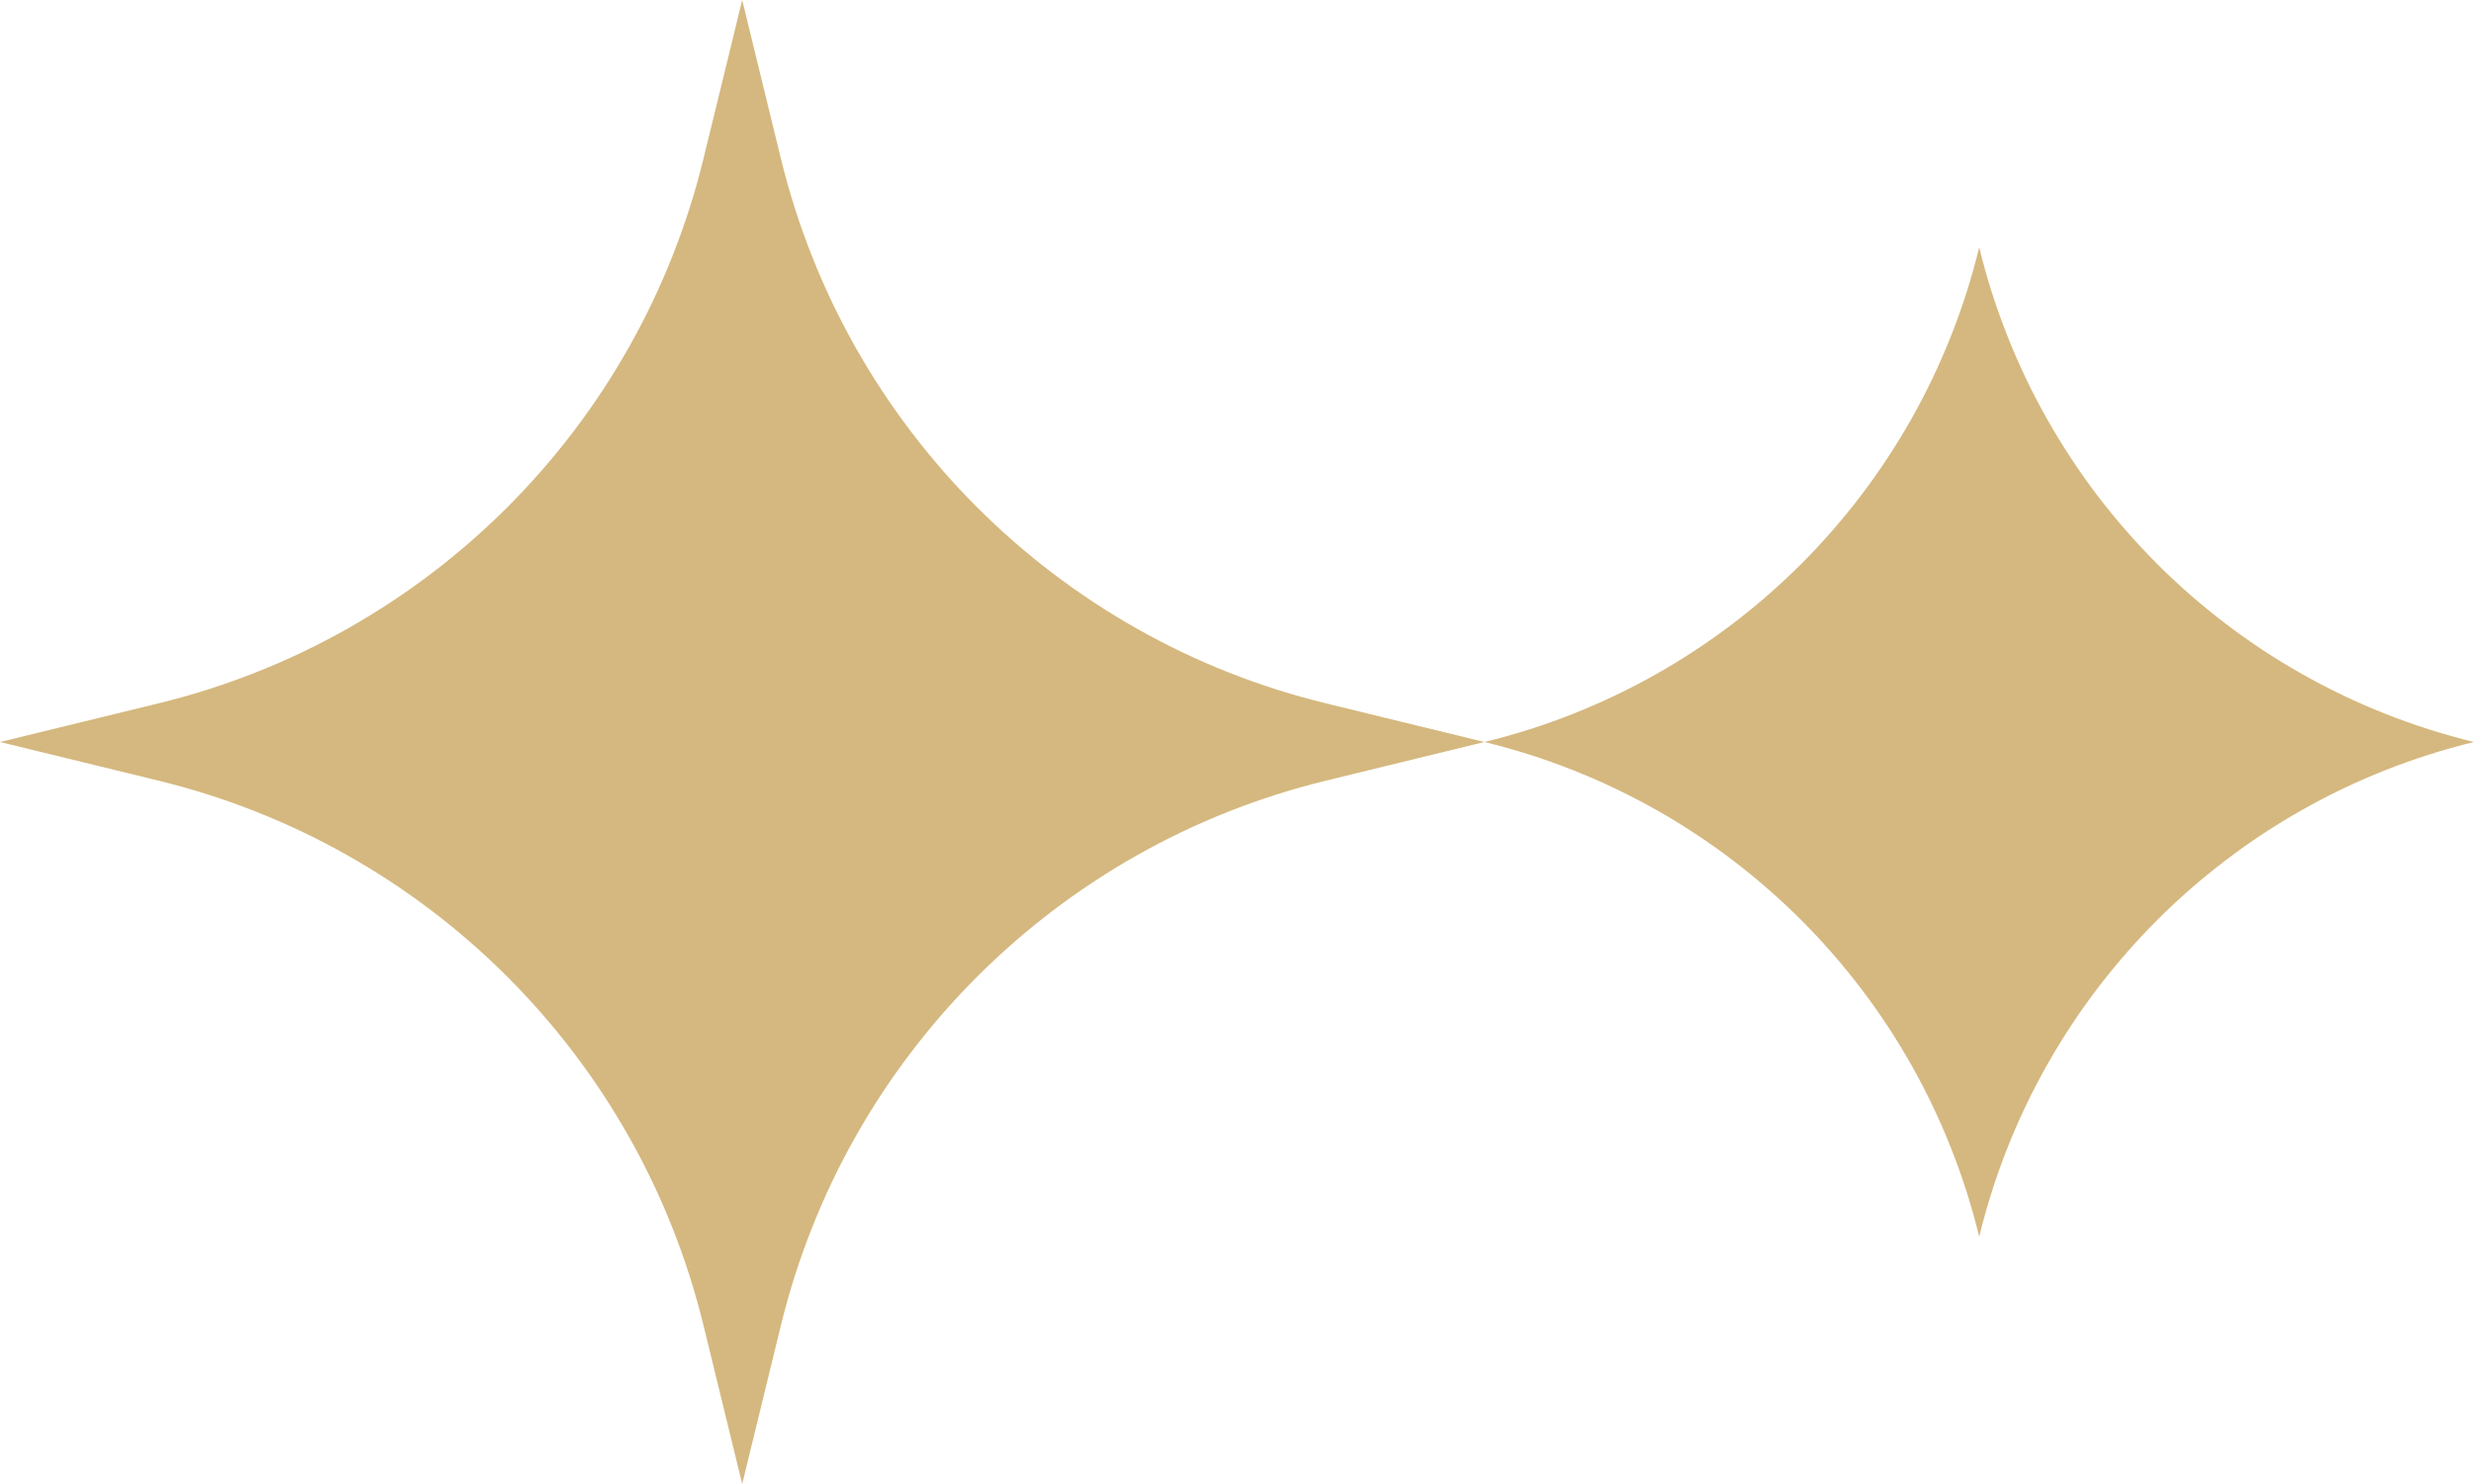<svg width="20" height="12" viewBox="0 0 20 12" fill="none" xmlns="http://www.w3.org/2000/svg">
<path d="M5.688 1.279C5.158 3.457 3.457 5.158 1.279 5.688L0 6L1.279 6.312C3.457 6.842 5.158 8.543 5.688 10.721L6 12L6.312 10.721C6.842 8.543 8.543 6.842 10.721 6.312L12 6L10.721 5.688C8.543 5.158 6.842 3.457 6.312 1.279L6 0L5.688 1.279ZM16 2C15.519 3.976 13.976 5.519 12 6C13.976 6.481 15.519 8.024 16 10C16.481 8.024 18.024 6.481 20 6C18.024 5.519 16.481 3.976 16 2Z" fill="#D5B87F"/>
</svg>
